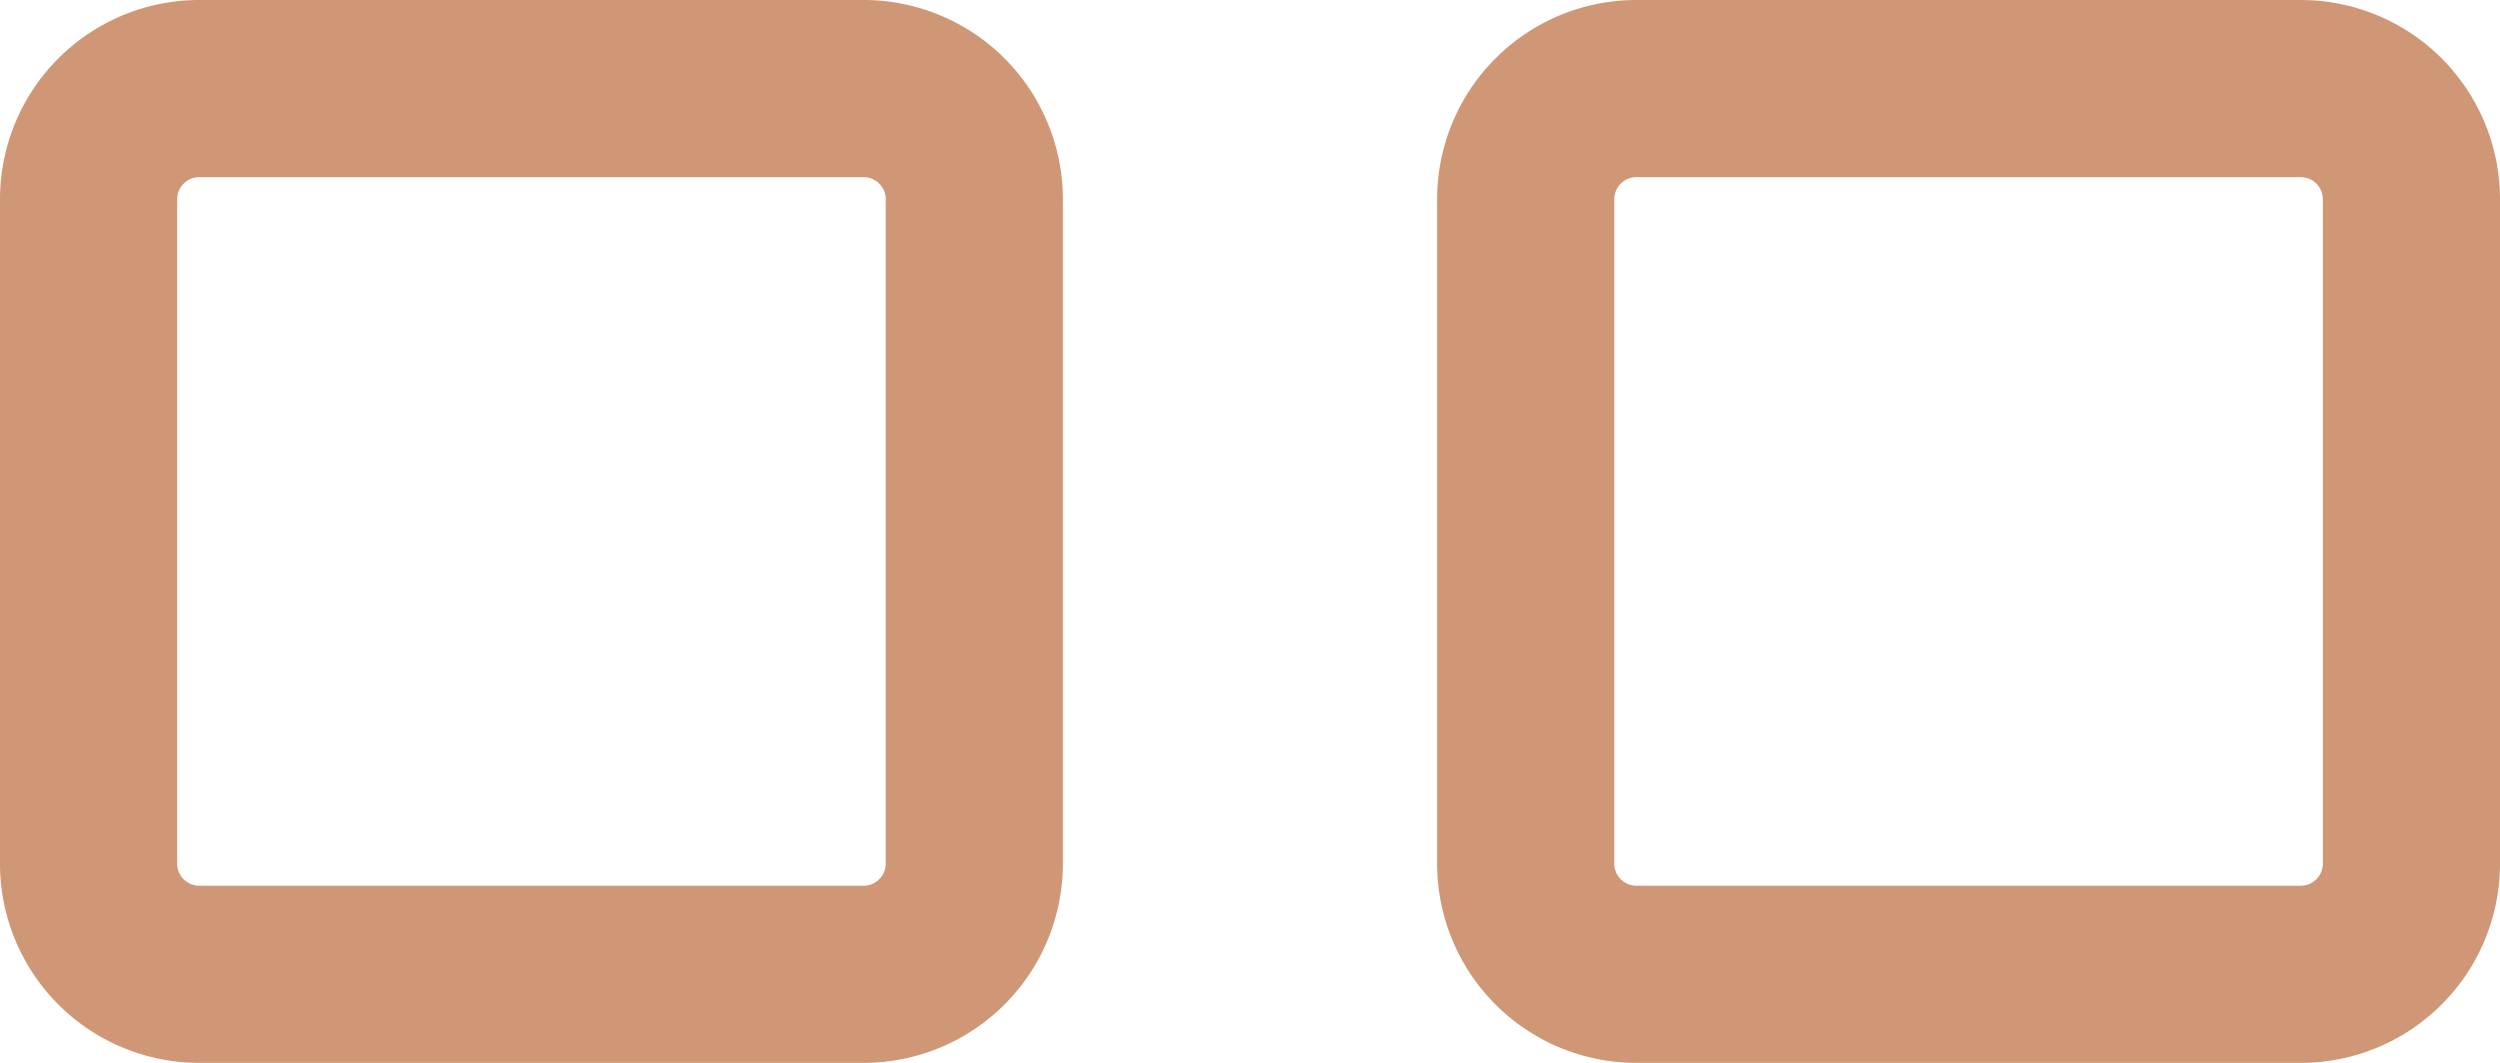 <svg xmlns="http://www.w3.org/2000/svg" width="42.338" height="18" viewBox="0 0 42.338 18">
  <g id="Group_21" data-name="Group 21" transform="translate(-136.3 -715.2)">
    <path id="Path" d="M15,13.125A1.875,1.875,0,0,1,13.125,15H1.875A1.875,1.875,0,0,1,0,13.125V1.875A1.875,1.875,0,0,1,1.875,0h11.25A1.875,1.875,0,0,1,15,1.875Z" transform="translate(162.138 716.7)" fill="none" stroke="#cf9775" stroke-miterlimit="10" stroke-width="3"/>
    <path id="Path-2" data-name="Path" d="M15,1.875v11.25A1.875,1.875,0,0,1,13.125,15H1.875A1.875,1.875,0,0,1,0,13.125V1.875A1.875,1.875,0,0,1,1.875,0h11.25A1.875,1.875,0,0,1,15,1.875Z" transform="translate(137.8 716.7)" fill="none" stroke="#cf9775" stroke-miterlimit="10" stroke-width="3"/>
  </g>
</svg>
